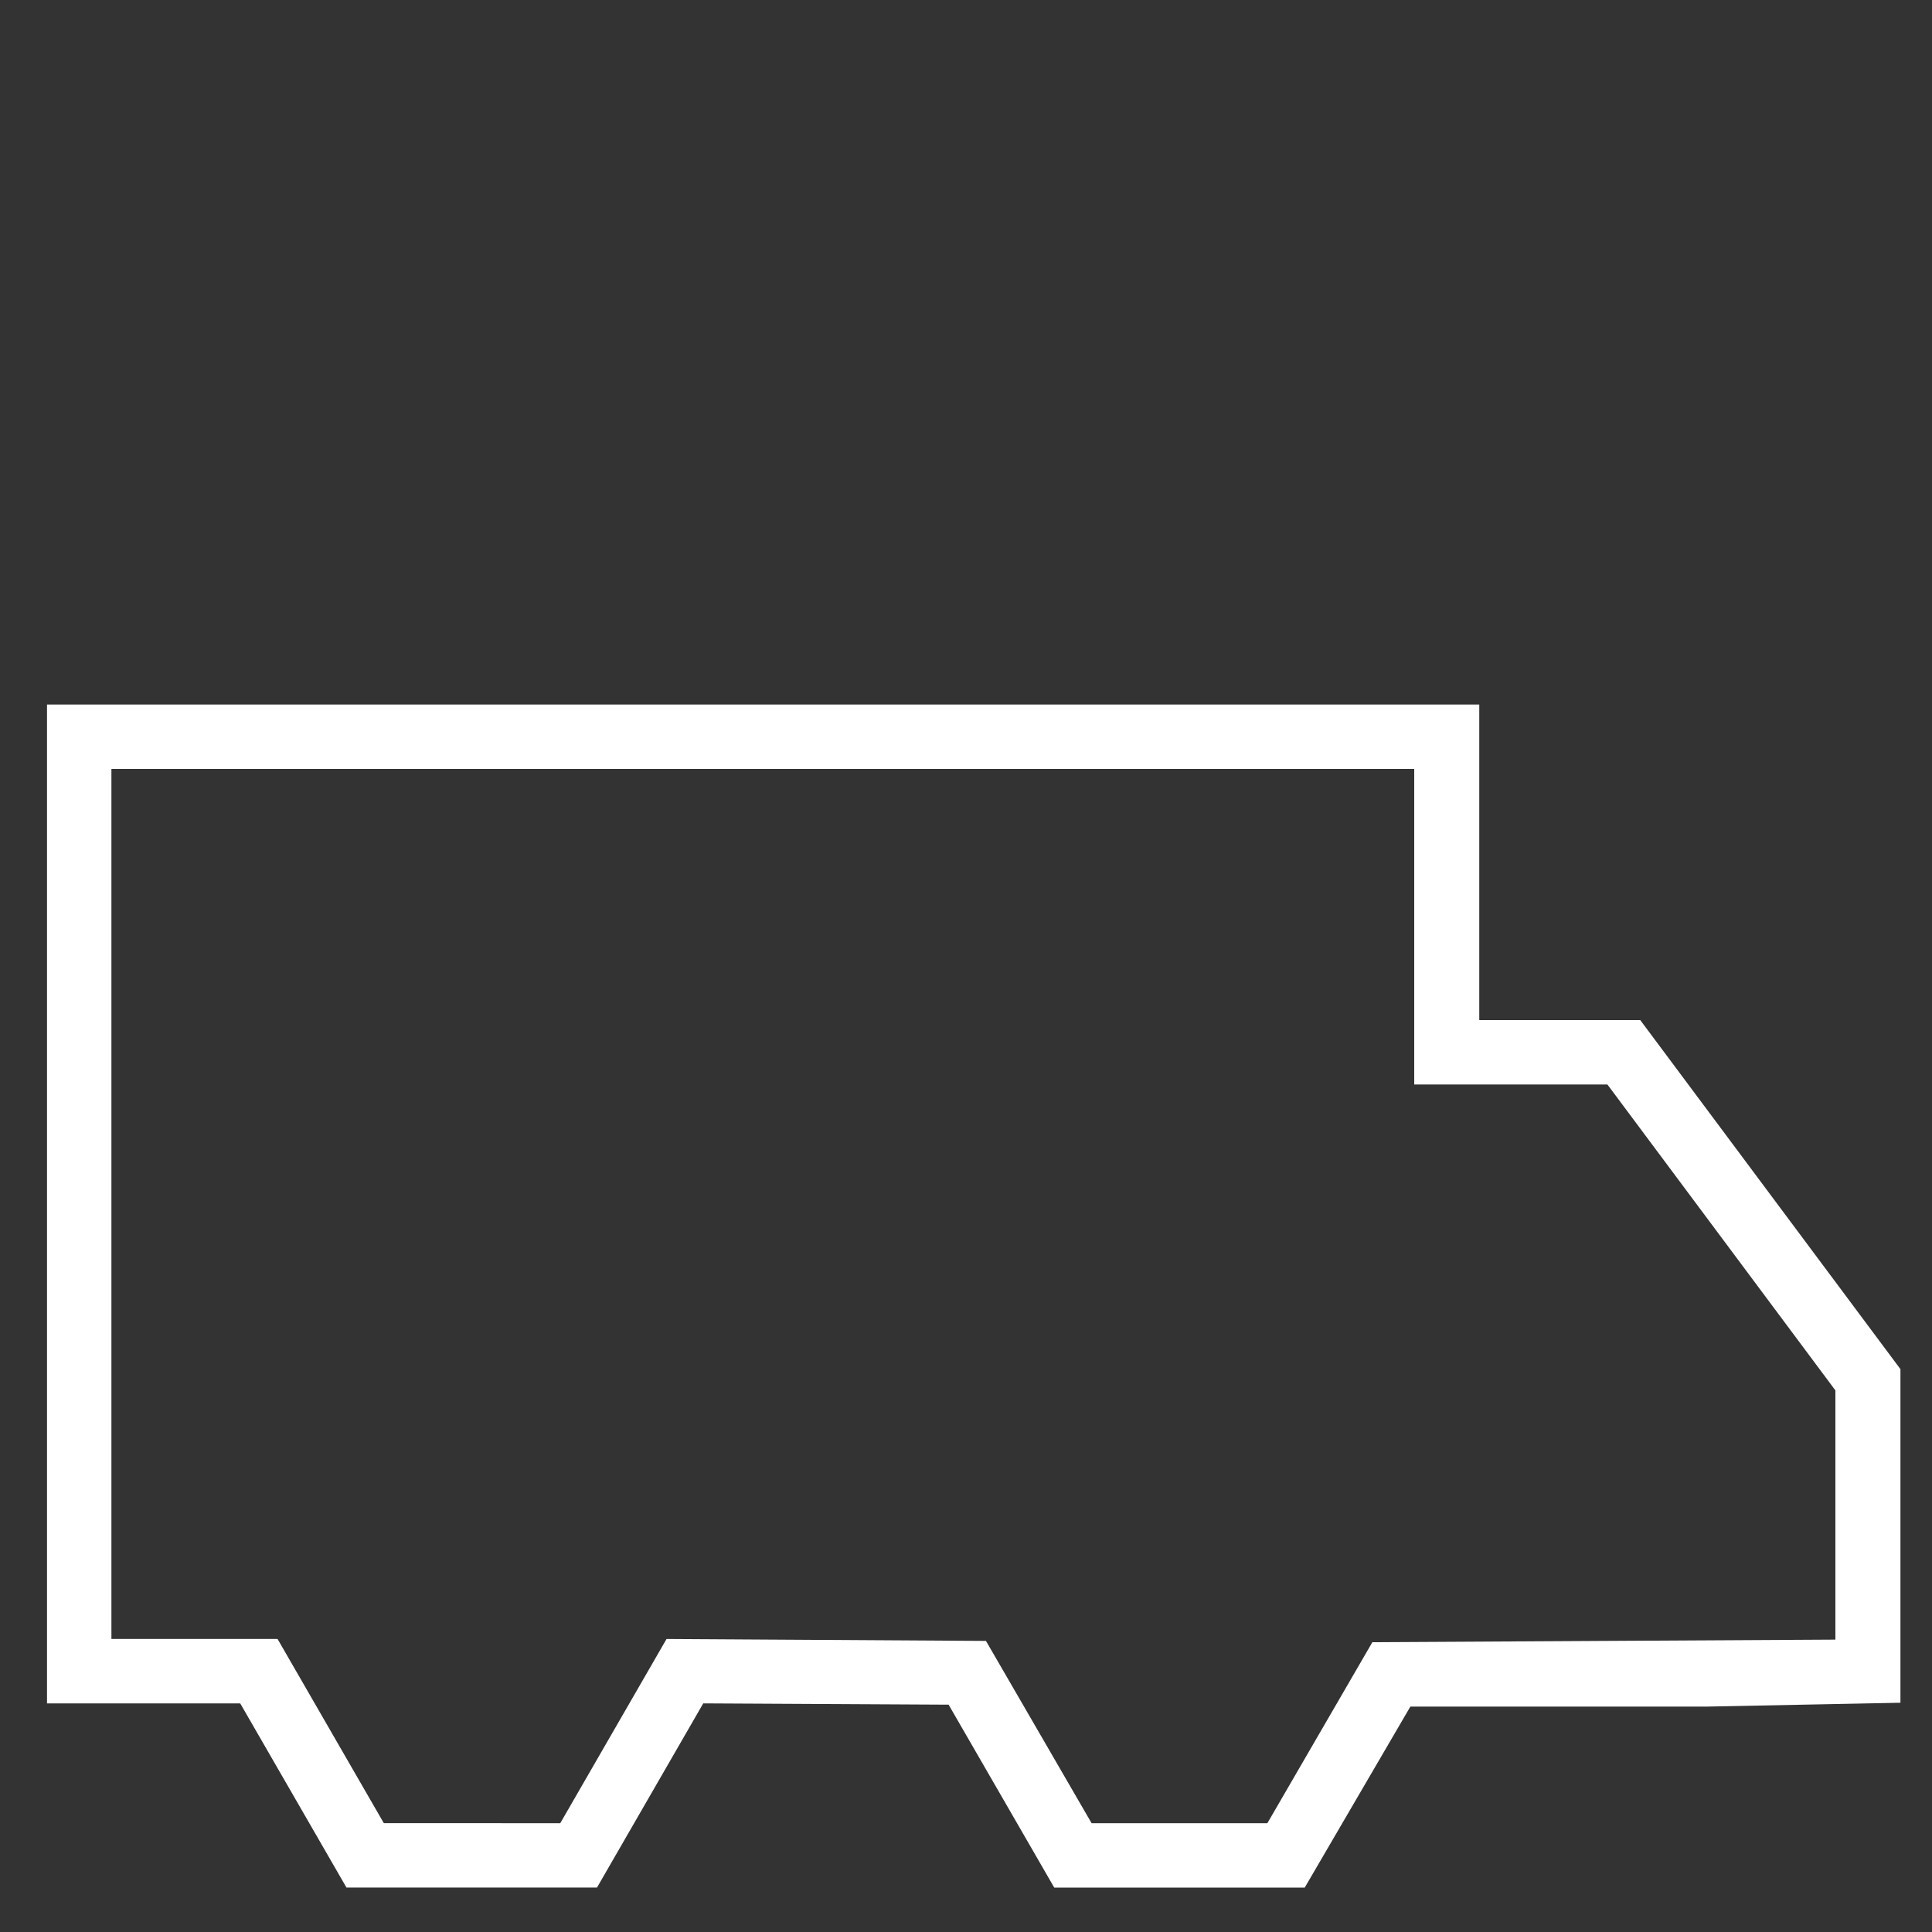 <?xml version="1.0" encoding="utf-8"?>
<!-- Generator: Adobe Illustrator 24.0.2, SVG Export Plug-In . SVG Version: 6.00 Build 0)  -->
<svg version="1.0" id="Layer_1" xmlns="http://www.w3.org/2000/svg" xmlns:xlink="http://www.w3.org/1999/xlink" x="0px" y="0px"
	 viewBox="0 0 30 30" style="enable-background:new 0 0 30 30;" xml:space="preserve">
<rect x="0" y="0" width="30" height="30" fill="#333333" stroke="none"/>
<style type="text/css">
	.st0{fill:#FFFFFF;}
</style>
<path class="st0" d="M20.26,29.31h-3.89l-1.64-2.84l-3.81-0.02l-1.65,2.86H5.38l-1.65-2.86h-3V10.94h22.24v4.9h2.5l4.04,5.42v5.18
	l-3.01,0.06h-4.6L20.26,29.31z M16.95,28.31h2.73l1.63-2.81l7.19-0.04v-3.87l-3.54-4.75h-3v-4.9H1.73v13.51h2.58l1.65,2.86H8.7
	l1.65-2.86l4.96,0.03L16.95,28.31z"/>
</svg>
